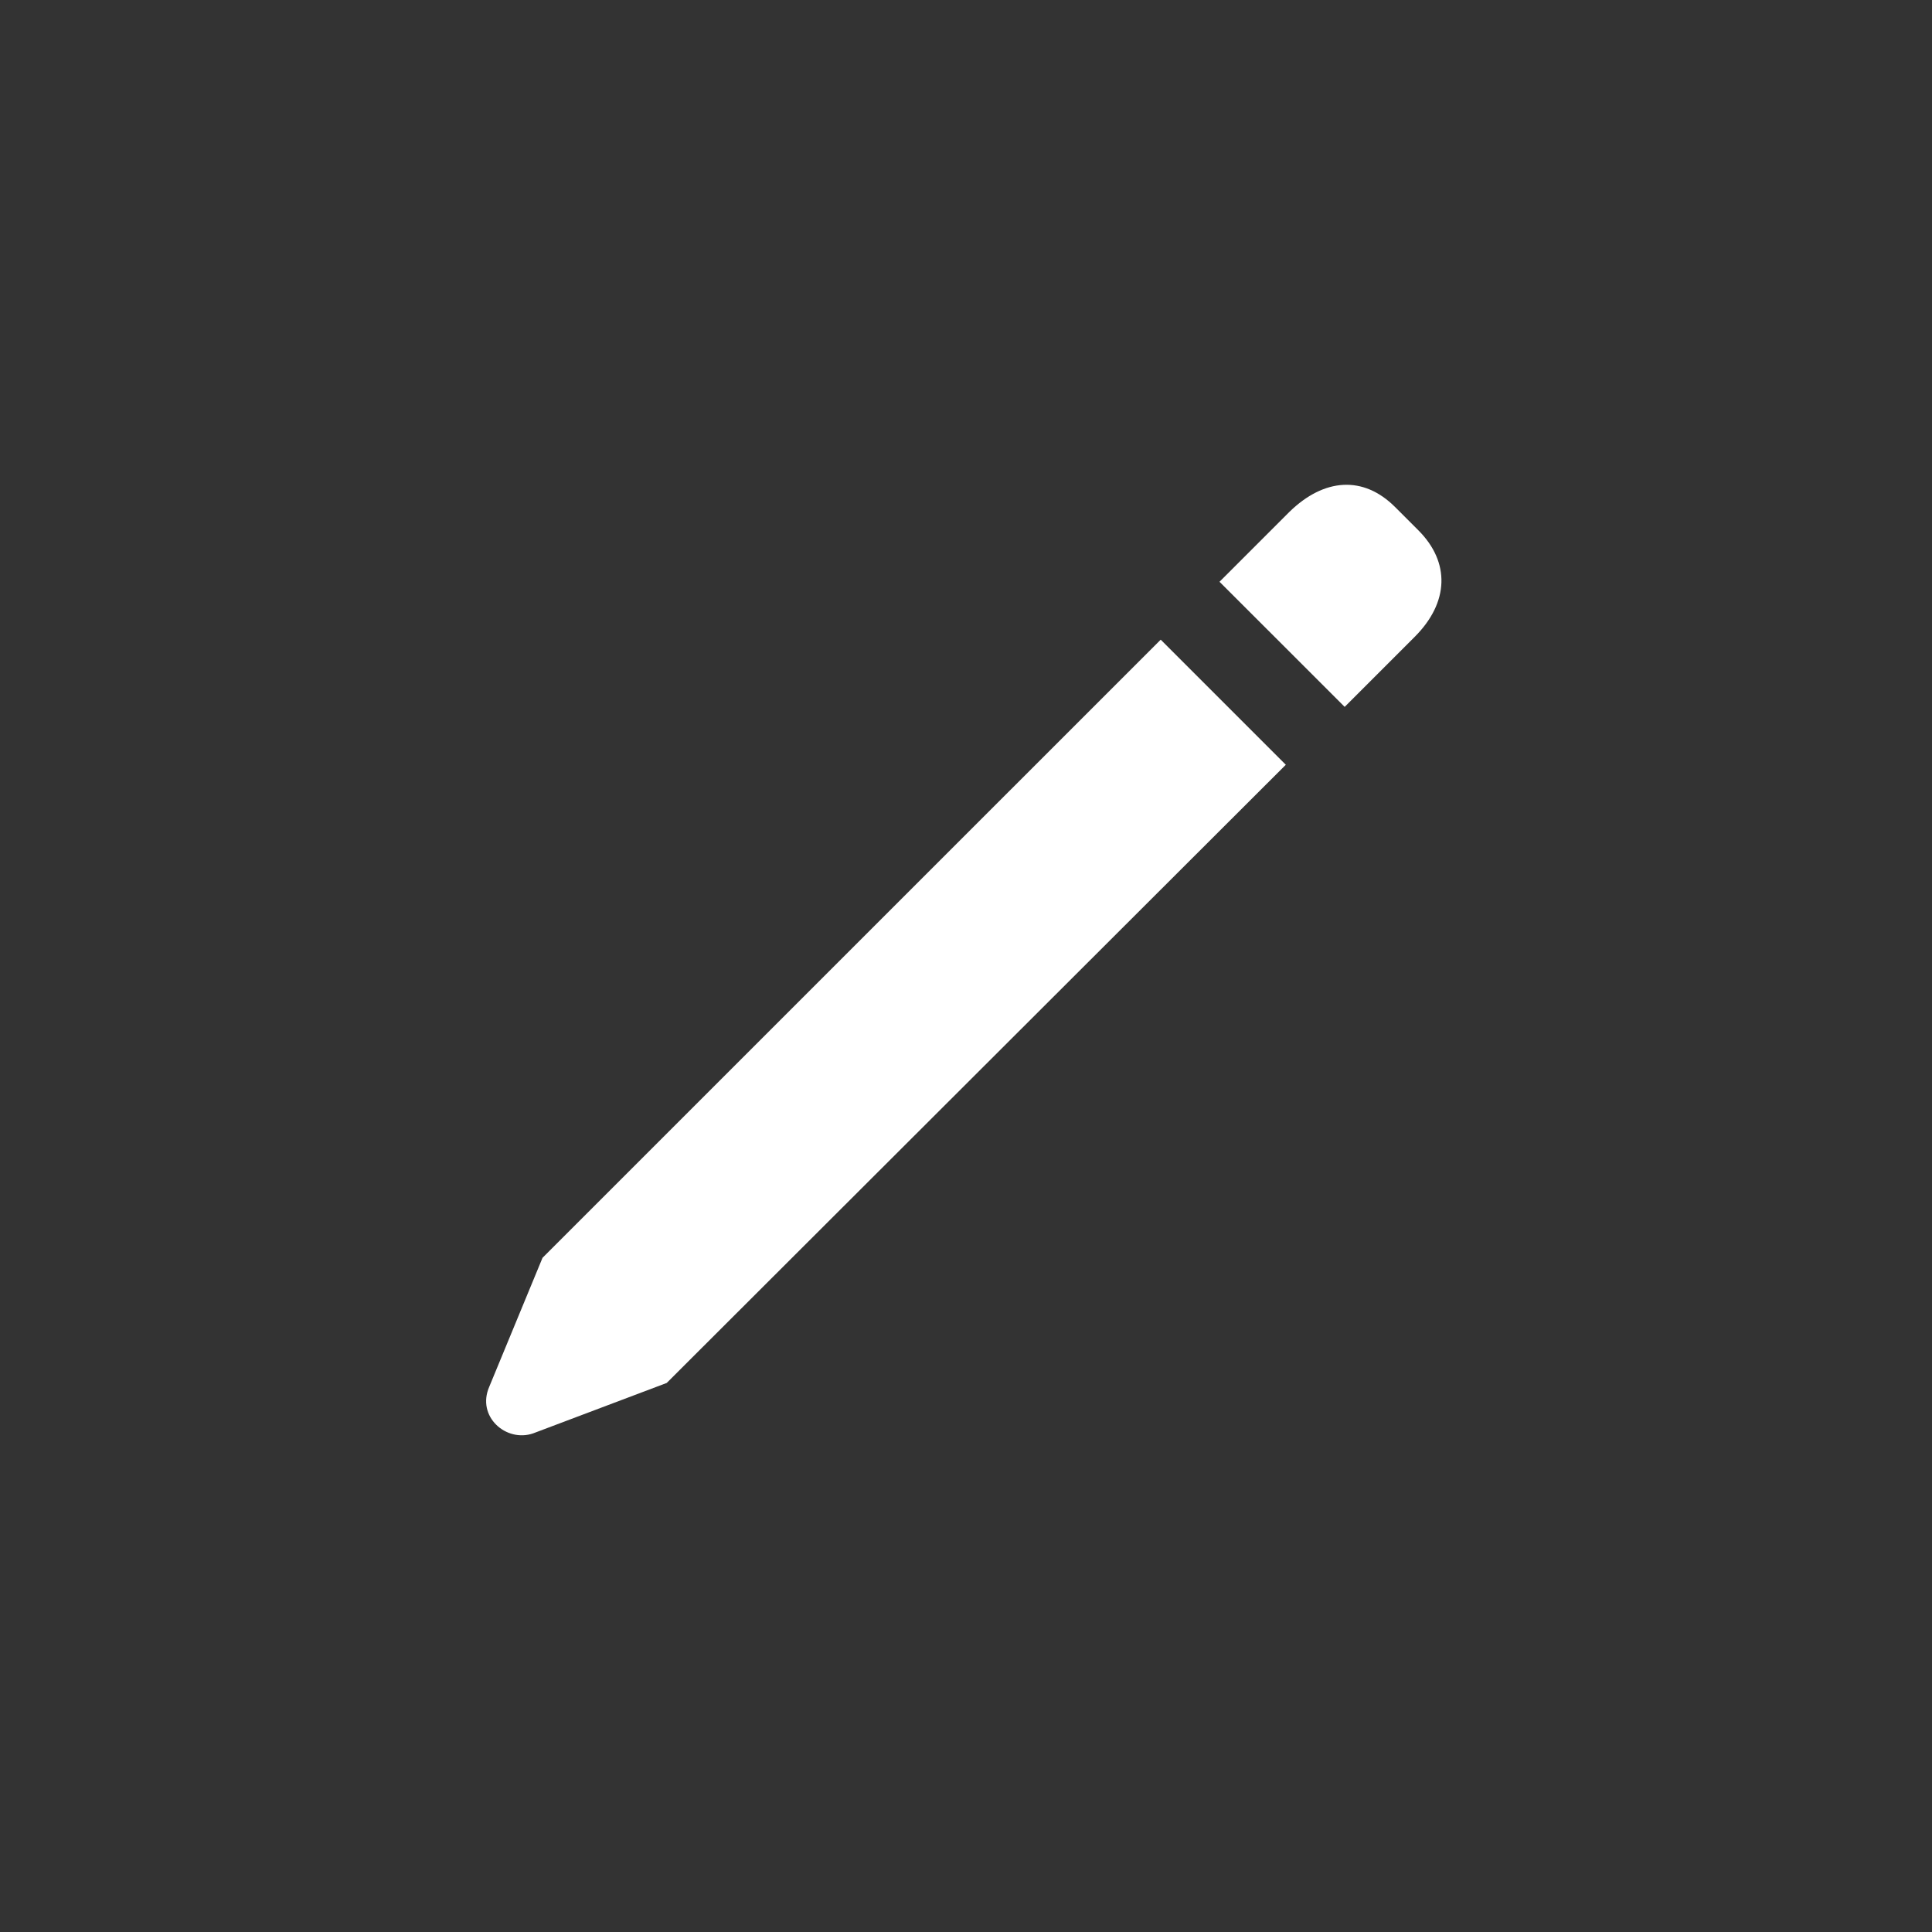 <svg width="32" height="32" viewBox="0 0 32 32" fill="none" xmlns="http://www.w3.org/2000/svg">
<rect x="0" y="0" width="32" height="32" fill="#333333" stroke="none"/>
<path d="M20.199 9.636L21.359 8.476C21.931 7.919 22.581 7.872 23.107 8.398L23.494 8.785C24.019 9.311 24.004 9.976 23.432 10.548L22.272 11.708L20.199 9.636Z" fill="white"/>
<path d="M8.831 23.741C8.383 23.896 7.888 23.462 8.104 22.968L8.986 20.833L19.225 10.595L21.297 12.667L11.043 22.906L8.831 23.741Z" fill="white"/>
</svg>
